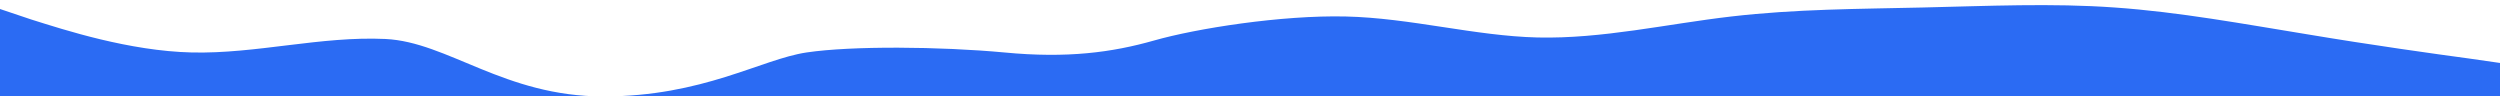 <svg width="3214" height="124" viewBox="0 0 3214 124" fill="none" xmlns="http://www.w3.org/2000/svg">
<rect x="0" y="0" width="3214" height="124" fill="#333333" stroke="none"/>
<g clip-path="url(#clip0_272_4386)">
<rect width="3214" height="124" transform="matrix(-1 0 0 1 3214 0)" fill="#2B6BF3"/>
<path fill-rule="evenodd" clip-rule="evenodd" d="M3214 80.947L3173.82 75.165C3130.97 69.383 3047.94 57.819 2967.59 44.328C2884.57 30.837 2801.54 15.419 2718.51 9.637C2638.16 3.855 2555.13 7.709 2472.1 9.637C2389.07 11.564 2308.72 11.564 2225.69 21.201C2142.67 30.837 2059.64 50.11 1976.61 48.183C1896.26 46.255 1813.23 23.128 1730.21 21.201C1647.17 19.273 1537.93 36.619 1483.8 52.038C1429.67 67.456 1371.72 75.165 1291.37 67.456C1208.34 59.747 1094.95 58.777 1036.83 67.456C978.712 76.135 903.622 124 775.923 124C648.231 124 575.84 53.965 495.493 50.11C412.46 46.255 329.433 69.383 246.407 67.456C166.06 65.528 83.027 38.546 40.173 25.055L-8.34465e-07 11.564V0H40.173C83.027 0 166.06 0 246.407 0C329.433 0 412.46 0 495.493 0C575.84 0 658.867 0 741.9 0C824.927 0 905.28 0 988.307 0C1071.33 0 1154.36 0 1237.39 0C1317.74 0 1400.77 0 1483.8 0C1566.83 0 1647.17 0 1730.21 0C1813.23 0 1896.26 0 1976.61 0C2059.64 0 2142.67 0 2225.69 0C2308.72 0 2389.07 0 2472.1 0C2555.13 0 2638.16 0 2718.51 0C2801.54 0 2884.57 0 2967.59 0C3047.94 0 3130.97 0 3173.82 0H3214V80.947Z" fill="white"/>
</g>
<defs>
<clipPath id="clip0_272_4386">
<rect width="3214" height="124" fill="white" transform="matrix(-1 0 0 1 3214 0)"/>
</clipPath>
</defs>
</svg>
